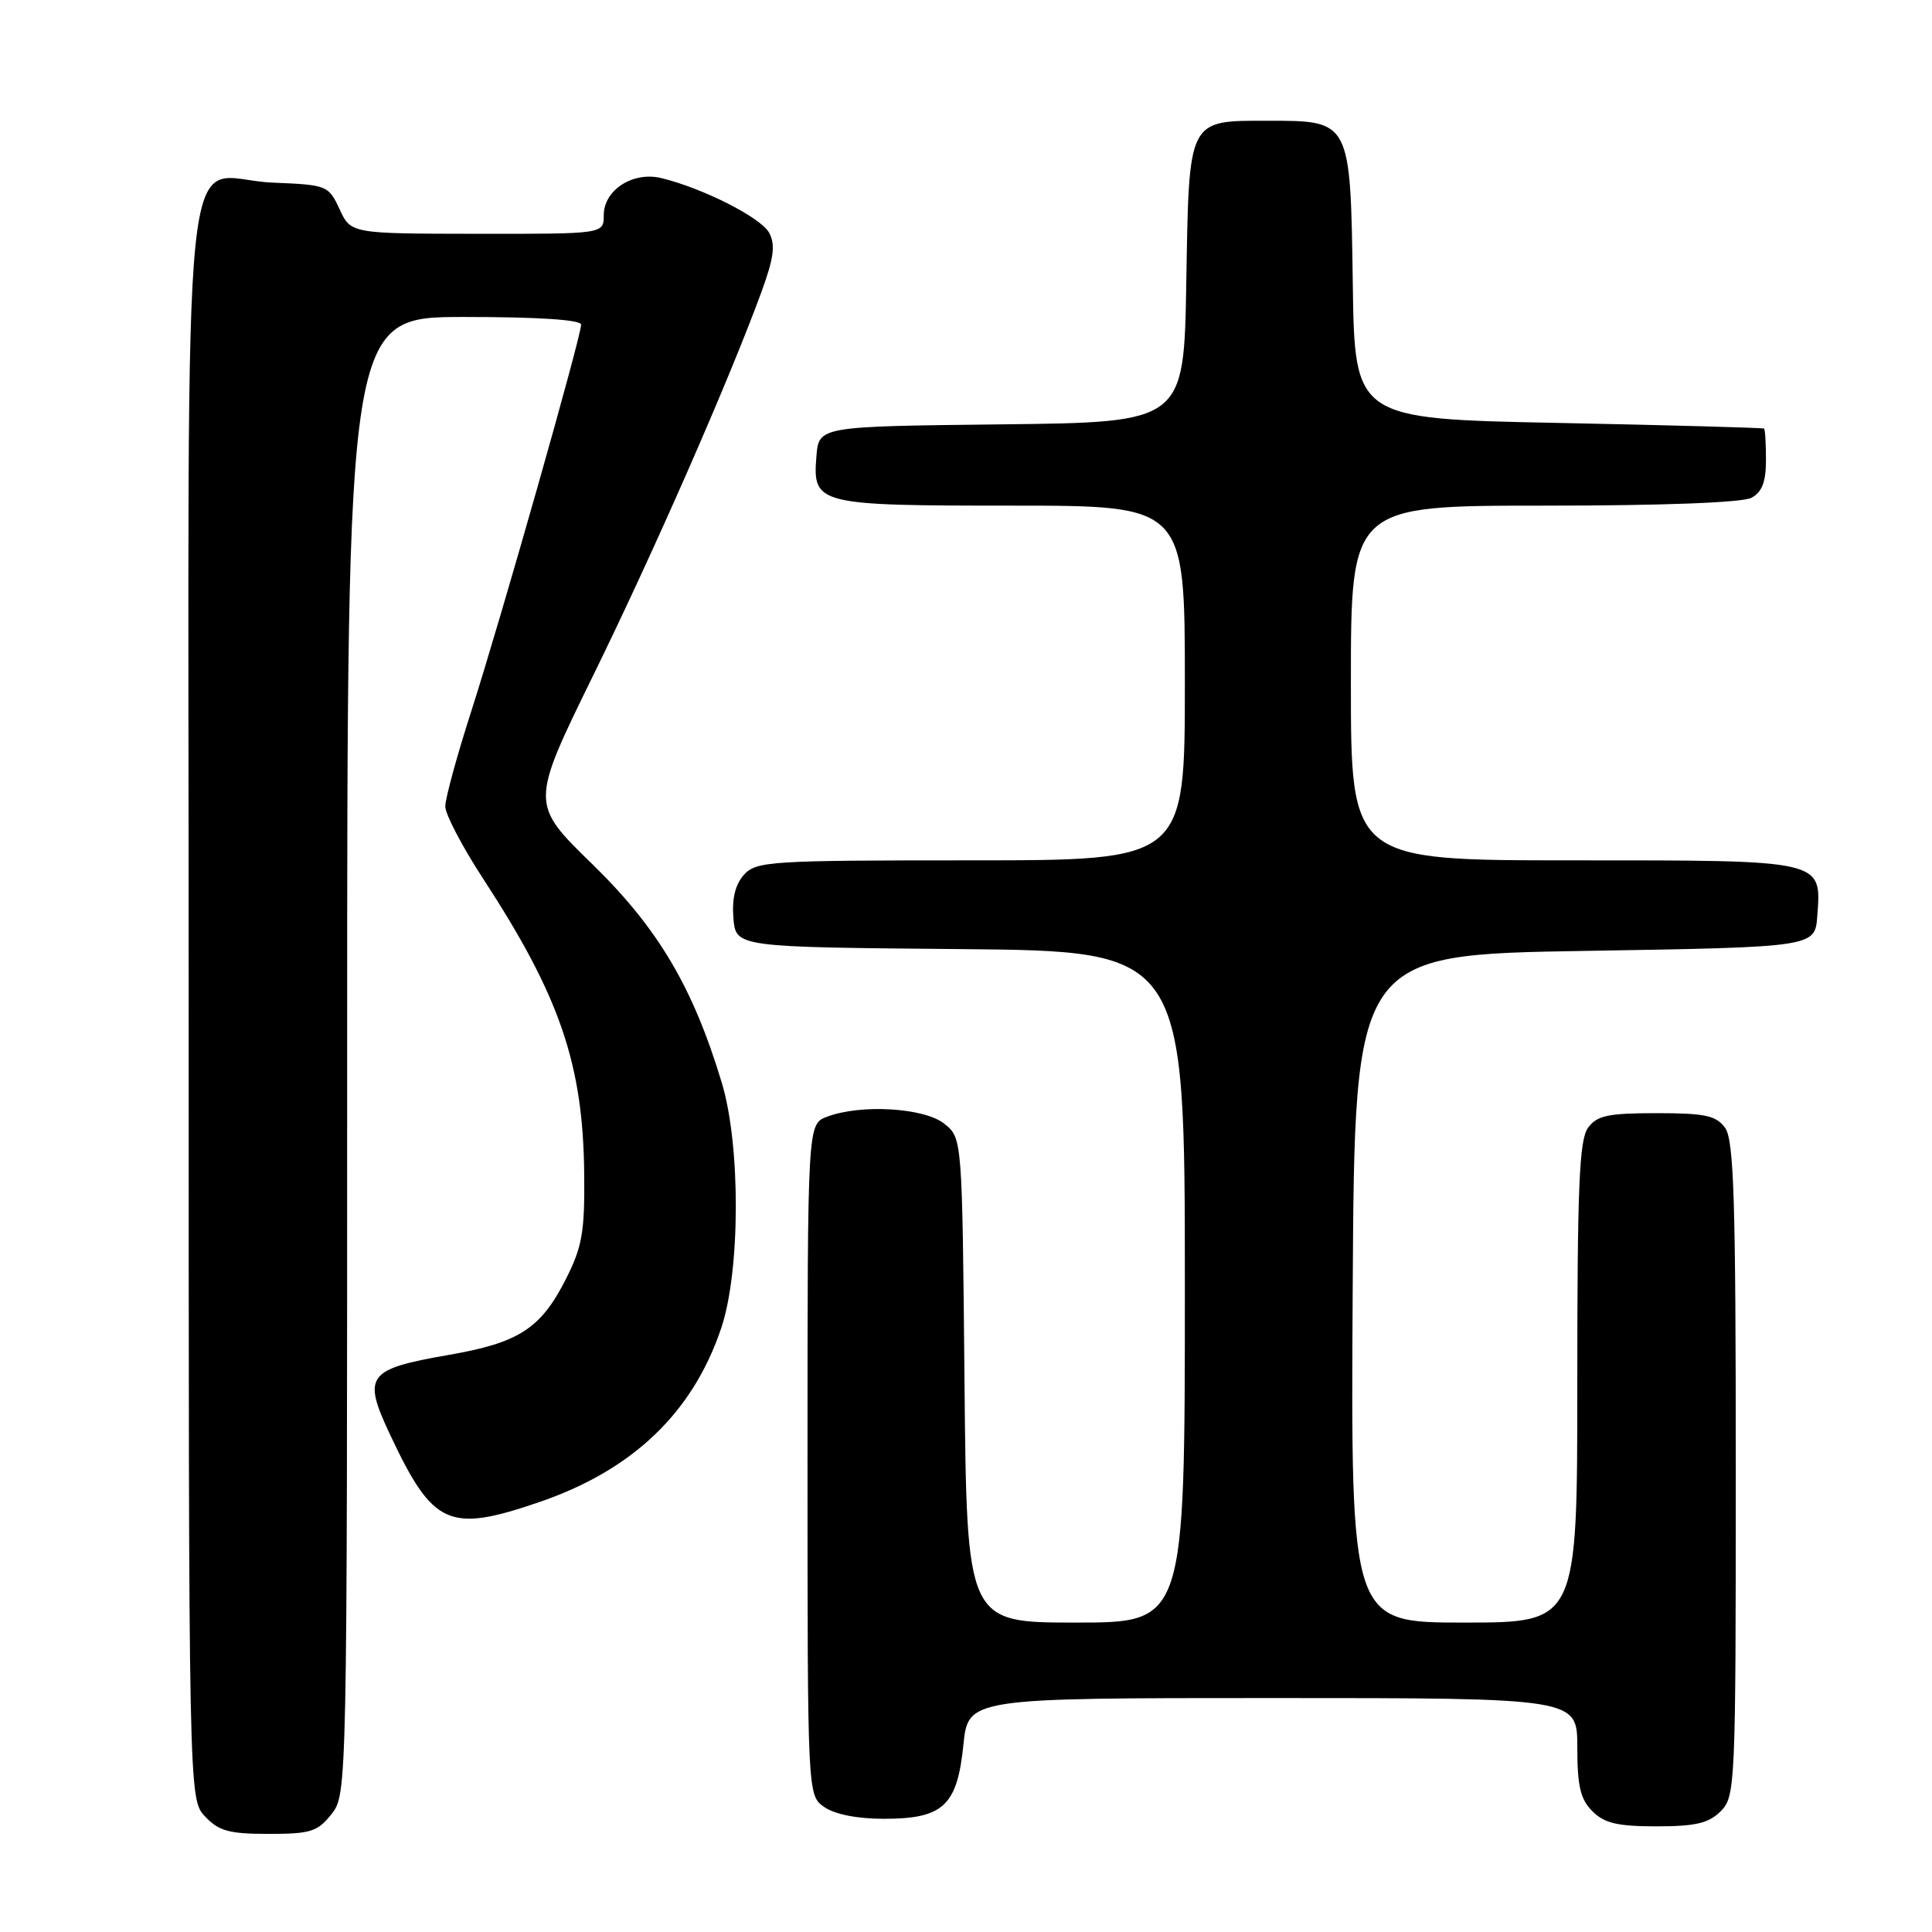 <?xml version="1.0" encoding="UTF-8" standalone="no"?>
<!DOCTYPE svg PUBLIC "-//W3C//DTD SVG 1.1//EN" "http://www.w3.org/Graphics/SVG/1.1/DTD/svg11.dtd" >
<svg xmlns="http://www.w3.org/2000/svg" xmlns:xlink="http://www.w3.org/1999/xlink" version="1.1" viewBox="0 0 256 256">
 <g >
 <path fill="currentColor"
d=" M 43.93 240.37 C 45.99 237.74 46.00 237.36 46.00 139.87 C 46.00 42.00 46.00 42.00 61.50 42.00 C 71.41 42.00 77.00 42.37 77.00 43.02 C 77.00 44.61 66.31 82.22 62.45 94.23 C 60.55 100.13 59.00 105.81 59.00 106.85 C 59.00 107.89 61.25 112.19 63.99 116.39 C 74.18 132.00 77.26 140.97 77.41 155.50 C 77.49 163.23 77.15 165.20 75.00 169.45 C 71.67 176.04 68.77 177.92 59.48 179.53 C 48.59 181.43 47.99 182.25 51.72 190.17 C 57.40 202.21 59.48 203.14 71.50 199.02 C 83.85 194.78 91.79 187.19 95.56 176.00 C 98.11 168.46 98.15 151.79 95.65 143.50 C 91.83 130.81 87.21 123.01 78.48 114.50 C 70.27 106.50 70.27 106.50 78.60 89.50 C 86.71 72.96 96.58 50.45 100.89 38.70 C 102.54 34.18 102.77 32.44 101.92 30.85 C 100.84 28.84 93.18 24.95 87.64 23.60 C 83.87 22.68 80.00 25.17 80.00 28.52 C 80.00 31.00 80.00 31.00 63.25 30.98 C 46.50 30.96 46.50 30.96 45.00 27.73 C 43.53 24.57 43.35 24.49 36.13 24.20 C 23.68 23.70 25.00 10.86 25.00 132.84 C 25.00 238.37 25.00 238.37 27.17 240.69 C 29.00 242.63 30.36 243.00 35.60 243.00 C 41.17 243.00 42.08 242.71 43.93 240.37 Z  M 228.00 240.00 C 229.94 238.06 230.00 236.67 230.00 194.69 C 230.00 158.87 229.75 151.05 228.58 149.44 C 227.39 147.81 225.93 147.50 219.50 147.50 C 213.07 147.50 211.61 147.81 210.42 149.44 C 209.26 151.02 209.00 157.30 209.00 183.19 C 209.00 215.00 209.00 215.00 193.99 215.00 C 178.98 215.00 178.98 215.00 179.24 170.75 C 179.50 126.50 179.50 126.50 210.00 126.00 C 240.50 125.50 240.50 125.50 240.80 121.37 C 241.35 113.89 241.82 114.00 208.43 114.00 C 179.00 114.00 179.00 114.00 179.00 90.50 C 179.00 67.00 179.00 67.00 204.57 67.00 C 220.28 67.00 230.88 66.60 232.07 65.96 C 233.48 65.21 234.00 63.86 234.00 60.96 C 234.00 58.78 233.89 56.91 233.75 56.79 C 233.61 56.68 221.35 56.34 206.50 56.04 C 179.50 55.50 179.50 55.50 179.25 37.50 C 178.94 15.95 178.97 16.00 168.08 16.00 C 157.33 16.00 157.56 15.55 157.19 37.40 C 156.88 55.96 156.88 55.96 132.69 56.23 C 108.50 56.50 108.50 56.50 108.18 60.46 C 107.66 66.85 108.24 67.00 134.19 67.00 C 157.00 67.00 157.00 67.00 157.00 90.50 C 157.00 114.00 157.00 114.00 128.65 114.00 C 102.07 114.00 100.20 114.12 98.59 115.90 C 97.43 117.18 96.97 119.06 97.18 121.65 C 97.50 125.50 97.50 125.50 127.25 125.76 C 157.00 126.03 157.00 126.03 157.00 170.51 C 157.00 215.00 157.00 215.00 142.55 215.00 C 128.10 215.00 128.10 215.00 127.80 182.91 C 127.50 150.82 127.50 150.82 125.14 148.91 C 122.51 146.78 114.04 146.27 109.57 147.98 C 107.00 148.95 107.00 148.95 107.00 193.42 C 107.00 237.89 107.00 237.89 109.22 239.44 C 110.60 240.41 113.60 241.00 117.11 241.00 C 124.98 241.00 126.83 239.28 127.65 231.25 C 128.28 225.00 128.28 225.00 168.64 225.00 C 209.00 225.00 209.00 225.00 209.00 231.50 C 209.00 236.67 209.41 238.41 211.00 240.00 C 212.59 241.59 214.33 242.00 219.50 242.00 C 224.67 242.00 226.41 241.59 228.00 240.00 Z "/>
</g>
</svg>